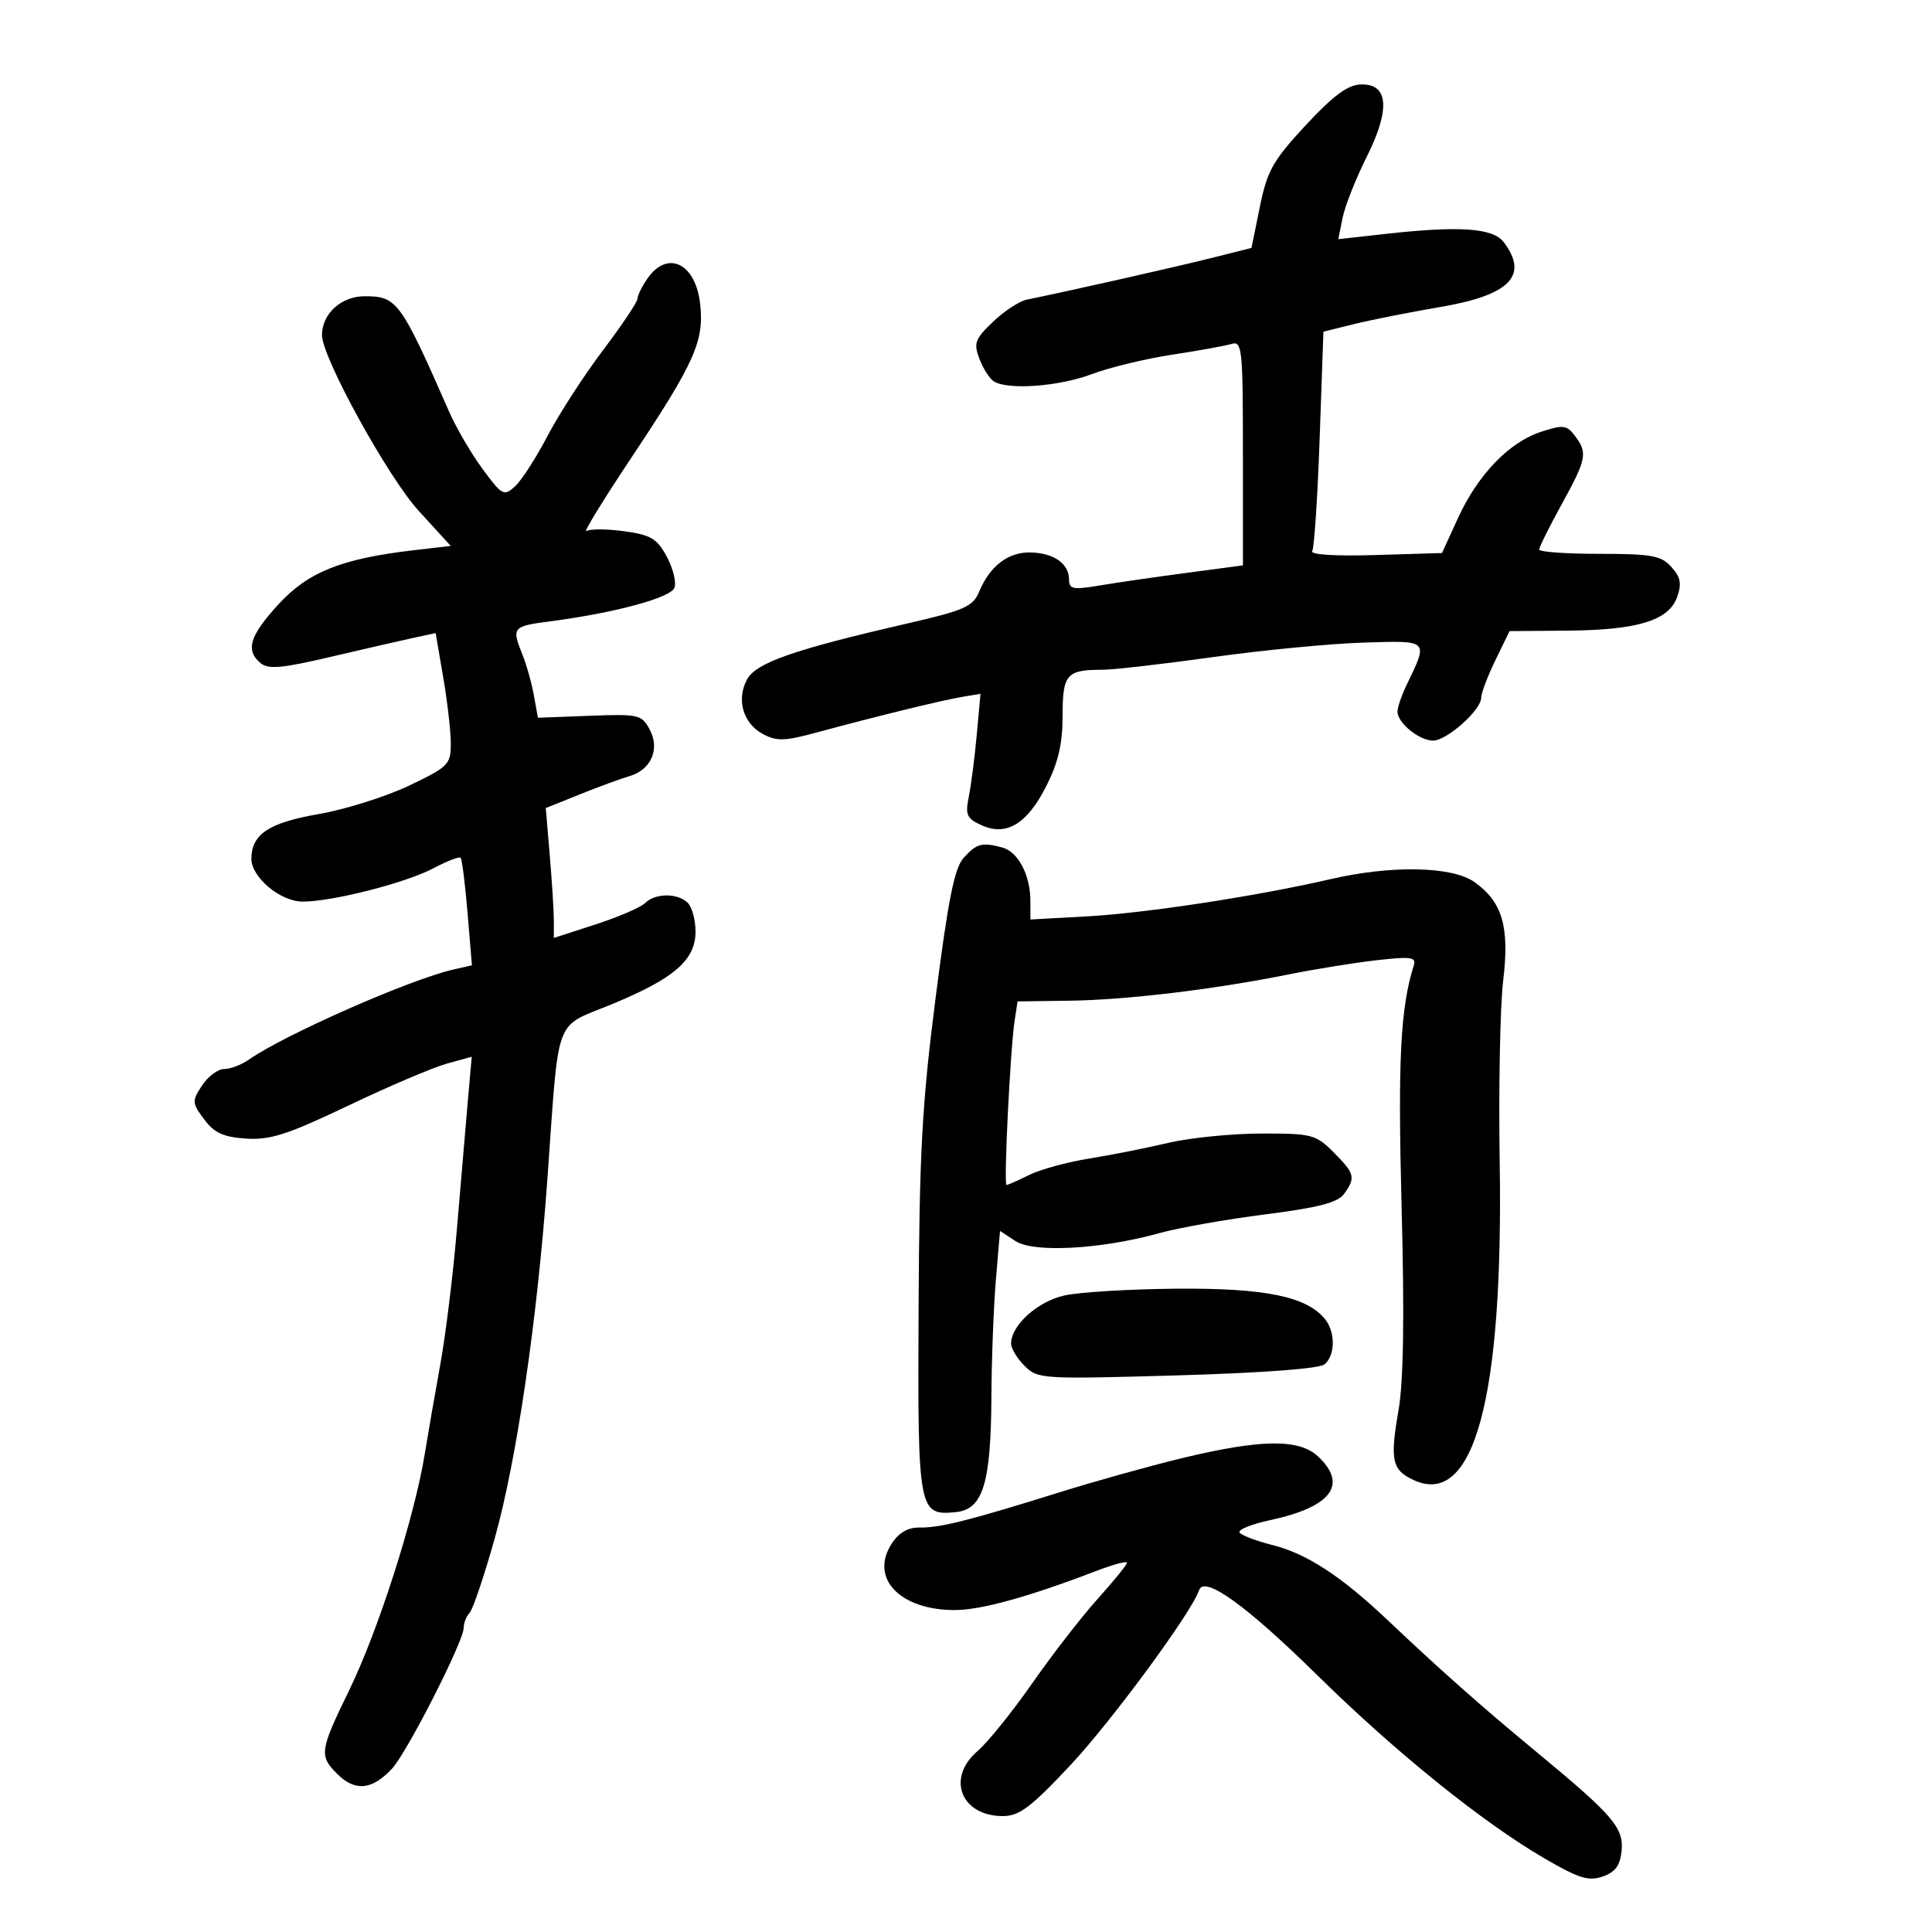 <svg xmlns="http://www.w3.org/2000/svg" width="300" height="300" viewBox="0 0 300 300" version="1.1">
	<path d="M 202.715 19.482 C 197.639 24.963, 196.770 26.513, 195.630 32.115 L 194.331 38.500 187.916 40.110 C 182.367 41.502, 165.741 45.248, 159.424 46.530 C 158.282 46.761, 155.929 48.307, 154.195 49.964 C 151.393 52.641, 151.158 53.284, 152.083 55.719 C 152.656 57.226, 153.659 58.799, 154.313 59.214 C 156.492 60.600, 164.442 60.021, 169.500 58.107 C 172.250 57.067, 177.875 55.703, 182 55.077 C 186.125 54.451, 190.287 53.697, 191.250 53.402 C 192.870 52.905, 193 54.159, 193 70.329 L 193 87.793 184.250 88.955 C 179.438 89.594, 173.363 90.476, 170.750 90.915 C 166.603 91.611, 166 91.492, 166 89.979 C 166 87.538, 163.663 85.885, 160.066 85.783 C 156.602 85.684, 153.717 87.862, 152.067 91.822 C 151.070 94.212, 149.851 94.753, 140.725 96.852 C 123.224 100.878, 117.378 102.925, 115.995 105.509 C 114.316 108.647, 115.389 112.335, 118.460 113.979 C 120.594 115.121, 121.846 115.088, 126.737 113.760 C 135.889 111.277, 146.251 108.739, 149.375 108.217 L 152.250 107.736 151.667 114.118 C 151.347 117.628, 150.792 121.950, 150.433 123.722 C 149.865 126.527, 150.118 127.097, 152.391 128.132 C 156.267 129.898, 159.476 127.967, 162.464 122.071 C 164.330 118.388, 165 115.502, 165 111.140 C 165 104.688, 165.597 104, 171.202 104 C 172.873 104, 180.599 103.114, 188.370 102.031 C 196.142 100.948, 206.657 99.935, 211.739 99.781 C 221.989 99.469, 221.818 99.300, 218.398 106.404 C 217.629 108.001, 217 109.843, 217 110.499 C 217 112.252, 220.372 115, 222.524 115 C 224.672 115, 230 110.253, 230 108.340 C 230 107.632, 230.990 105.016, 232.199 102.527 L 234.399 98 243.449 97.924 C 254.322 97.833, 259.138 96.349, 260.432 92.693 C 261.161 90.635, 260.964 89.618, 259.527 88.030 C 257.931 86.266, 256.466 86, 248.345 86 C 243.205 86, 239 85.700, 239 85.333 C 239 84.966, 240.575 81.801, 242.500 78.299 C 246.384 71.233, 246.558 70.321, 244.535 67.650 C 243.286 66.001, 242.720 65.935, 239.317 67.041 C 234.340 68.658, 229.488 73.693, 226.394 80.451 L 223.911 85.873 213.548 86.187 C 207.381 86.373, 203.417 86.126, 203.759 85.576 C 204.074 85.068, 204.595 77.193, 204.916 68.076 L 205.500 51.500 210.307 50.314 C 212.951 49.661, 219.003 48.463, 223.756 47.651 C 234.472 45.822, 237.420 42.781, 233.500 37.603 C 231.833 35.400, 226.648 35.037, 215.155 36.320 L 207.810 37.140 208.478 33.820 C 208.846 31.994, 210.526 27.744, 212.213 24.376 C 215.956 16.903, 215.609 12.929, 211.231 13.117 C 209.243 13.202, 206.925 14.935, 202.715 19.482 M 100.557 43.223 C 99.701 44.445, 99 45.857, 99 46.361 C 99 46.864, 96.583 50.477, 93.630 54.388 C 90.676 58.300, 86.802 64.287, 85.020 67.694 C 83.239 71.101, 80.962 74.629, 79.962 75.534 C 78.248 77.086, 77.960 76.931, 74.946 72.840 C 73.188 70.453, 70.860 66.475, 69.773 64 C 62.193 46.747, 61.648 46, 56.628 46 C 52.984 46, 50 48.717, 50 52.036 C 50 55.499, 60.233 74.094, 65.023 79.334 L 69.991 84.771 64.246 85.439 C 53.037 86.744, 47.854 88.815, 43.250 93.828 C 38.752 98.727, 38.068 100.982, 40.477 102.981 C 41.656 103.960, 43.823 103.767, 51.227 102.025 C 56.327 100.825, 62.108 99.497, 64.072 99.073 L 67.645 98.303 68.822 105.170 C 69.470 108.947, 70 113.581, 70 115.467 C 70 118.705, 69.634 119.073, 63.498 122.001 C 59.923 123.707, 53.605 125.694, 49.459 126.414 C 41.757 127.754, 39.099 129.508, 39.032 133.295 C 38.981 136.183, 43.516 140, 46.999 140 C 51.638 140, 62.994 137.103, 67.316 134.817 C 69.414 133.706, 71.309 132.975, 71.525 133.192 C 71.742 133.408, 72.225 137.254, 72.599 141.739 L 73.279 149.892 70.389 150.550 C 63.652 152.085, 44.152 160.679, 38.631 164.546 C 37.489 165.346, 35.765 166, 34.801 166 C 33.836 166, 32.292 167.151, 31.371 168.557 C 29.783 170.980, 29.800 171.256, 31.698 173.807 C 33.270 175.920, 34.673 176.564, 38.211 176.799 C 41.959 177.048, 44.647 176.180, 54.111 171.665 C 60.375 168.677, 67.244 165.750, 69.375 165.162 L 73.249 164.092 72.616 171.296 C 72.268 175.258, 71.511 184.125, 70.934 191 C 70.358 197.875, 69.210 207.227, 68.385 211.783 C 67.560 216.339, 66.466 222.639, 65.955 225.783 C 64.352 235.647, 58.728 253.218, 54.202 262.500 C 49.652 271.833, 49.536 272.627, 52.328 275.419 C 55.129 278.220, 57.726 277.985, 60.862 274.647 C 63.183 272.177, 72 254.866, 72 252.779 C 72 252.021, 72.412 250.972, 72.916 250.450 C 73.420 249.927, 75.162 244.775, 76.787 239 C 80.229 226.767, 83.431 204.952, 85.005 183 C 86.858 157.145, 85.917 159.689, 95.024 155.929 C 104.703 151.932, 108 149.069, 108 144.660 C 108 142.867, 107.460 140.860, 106.800 140.200 C 105.249 138.649, 101.740 138.660, 100.179 140.221 C 99.507 140.893, 96.042 142.387, 92.479 143.542 L 86 145.641 86 142.971 C 86 141.503, 85.718 136.965, 85.373 132.887 L 84.747 125.473 90.123 123.316 C 93.080 122.130, 96.513 120.868, 97.751 120.512 C 101.102 119.548, 102.508 116.317, 100.891 113.296 C 99.641 110.960, 99.194 110.857, 91.552 111.147 L 83.526 111.451 82.901 107.976 C 82.557 106.064, 81.763 103.233, 81.138 101.685 C 79.425 97.446, 79.587 97.241, 85.250 96.507 C 95.344 95.197, 104.125 92.838, 104.725 91.274 C 105.049 90.430, 104.517 88.258, 103.542 86.447 C 102.025 83.631, 101.070 83.060, 96.931 82.490 C 94.269 82.124, 91.625 82.113, 91.055 82.466 C 90.485 82.819, 93.648 77.657, 98.084 70.996 C 107.894 56.267, 109.368 52.960, 108.714 47.156 C 108.006 40.871, 103.669 38.779, 100.557 43.223 M 149.653 133.180 C 148.217 134.746, 147.248 139.562, 145.292 154.847 C 143.172 171.413, 142.755 178.992, 142.638 203.091 C 142.485 234.722, 142.603 235.368, 148.415 234.801 C 152.631 234.390, 153.872 230.374, 153.944 216.901 C 153.975 211.071, 154.288 202.890, 154.641 198.720 L 155.282 191.139 157.684 192.712 C 160.517 194.569, 170.949 193.995, 180 191.486 C 183.025 190.648, 190.426 189.337, 196.446 188.573 C 204.686 187.528, 207.714 186.743, 208.696 185.401 C 210.538 182.882, 210.372 182.218, 207.077 178.923 C 204.311 176.157, 203.706 176.001, 195.827 176.015 C 191.247 176.023, 184.751 176.678, 181.392 177.470 C 178.032 178.262, 172.496 179.360, 169.089 179.908 C 165.683 180.457, 161.500 181.602, 159.794 182.453 C 158.088 183.304, 156.513 184, 156.293 184 C 155.833 184, 156.869 163.008, 157.551 158.500 L 158.005 155.500 166.038 155.390 C 174.925 155.268, 188.516 153.642, 200 151.326 C 204.125 150.494, 210.315 149.494, 213.755 149.104 C 219.151 148.493, 219.942 148.608, 219.522 149.948 C 217.453 156.530, 217.043 164.709, 217.640 187.436 C 218.096 204.766, 217.941 214.549, 217.139 219.141 C 215.810 226.753, 216.158 228.295, 219.551 229.841 C 228.879 234.092, 233.450 217.163, 232.873 180.500 C 232.692 168.950, 232.933 156.257, 233.411 152.294 C 234.420 143.918, 233.301 140.062, 228.964 136.974 C 225.498 134.506, 216.069 134.317, 206.551 136.524 C 195.276 139.139, 177.875 141.797, 168.750 142.298 L 160 142.779 160 139.936 C 160 135.880, 158.104 132.263, 155.628 131.598 C 152.479 130.753, 151.687 130.963, 149.653 133.180 M 165.281 201.160 C 161.101 202.097, 157 205.799, 157 208.635 C 157 209.386, 157.943 210.943, 159.095 212.095 C 161.134 214.134, 161.775 214.174, 182.774 213.569 C 196.047 213.188, 204.866 212.526, 205.679 211.852 C 207.347 210.467, 207.384 206.857, 205.750 204.834 C 202.913 201.322, 196.457 199.996, 182.730 200.107 C 175.453 200.166, 167.602 200.640, 165.281 201.160 M 183.500 226.431 C 178.550 227.627, 170 230.012, 164.500 231.732 C 150.563 236.090, 145.917 237.261, 142.820 237.195 C 141.017 237.156, 139.598 237.965, 138.485 239.663 C 134.985 245.006, 139.665 249.990, 148.200 250.010 C 152.279 250.020, 159.684 247.978, 170.250 243.930 C 172.863 242.930, 175 242.357, 175 242.658 C 175 242.960, 172.960 245.475, 170.466 248.249 C 167.972 251.023, 163.385 256.939, 160.272 261.396 C 157.160 265.853, 153.350 270.578, 151.806 271.895 C 146.906 276.077, 149.202 282, 155.725 282 C 158.261 282, 160.066 280.644, 166.146 274.166 C 172.556 267.339, 185.044 250.369, 186.190 246.929 C 186.978 244.567, 193.469 249.232, 204.527 260.106 C 216.768 272.143, 230.193 282.966, 239.867 288.597 C 245.153 291.674, 246.682 292.147, 248.867 291.384 C 250.821 290.701, 251.578 289.672, 251.801 287.393 C 252.152 283.816, 250.471 281.866, 238.531 272 C 230.090 265.026, 223.691 259.358, 215.587 251.679 C 208.281 244.756, 202.952 241.268, 197.626 239.927 C 195.063 239.282, 192.746 238.397, 192.476 237.961 C 192.207 237.525, 194.346 236.663, 197.230 236.044 C 206.724 234.008, 209.339 230.546, 204.686 226.174 C 201.716 223.384, 195.823 223.456, 183.500 226.431" stroke="none" fill="black" fill-rule="evenodd"/>
</svg>